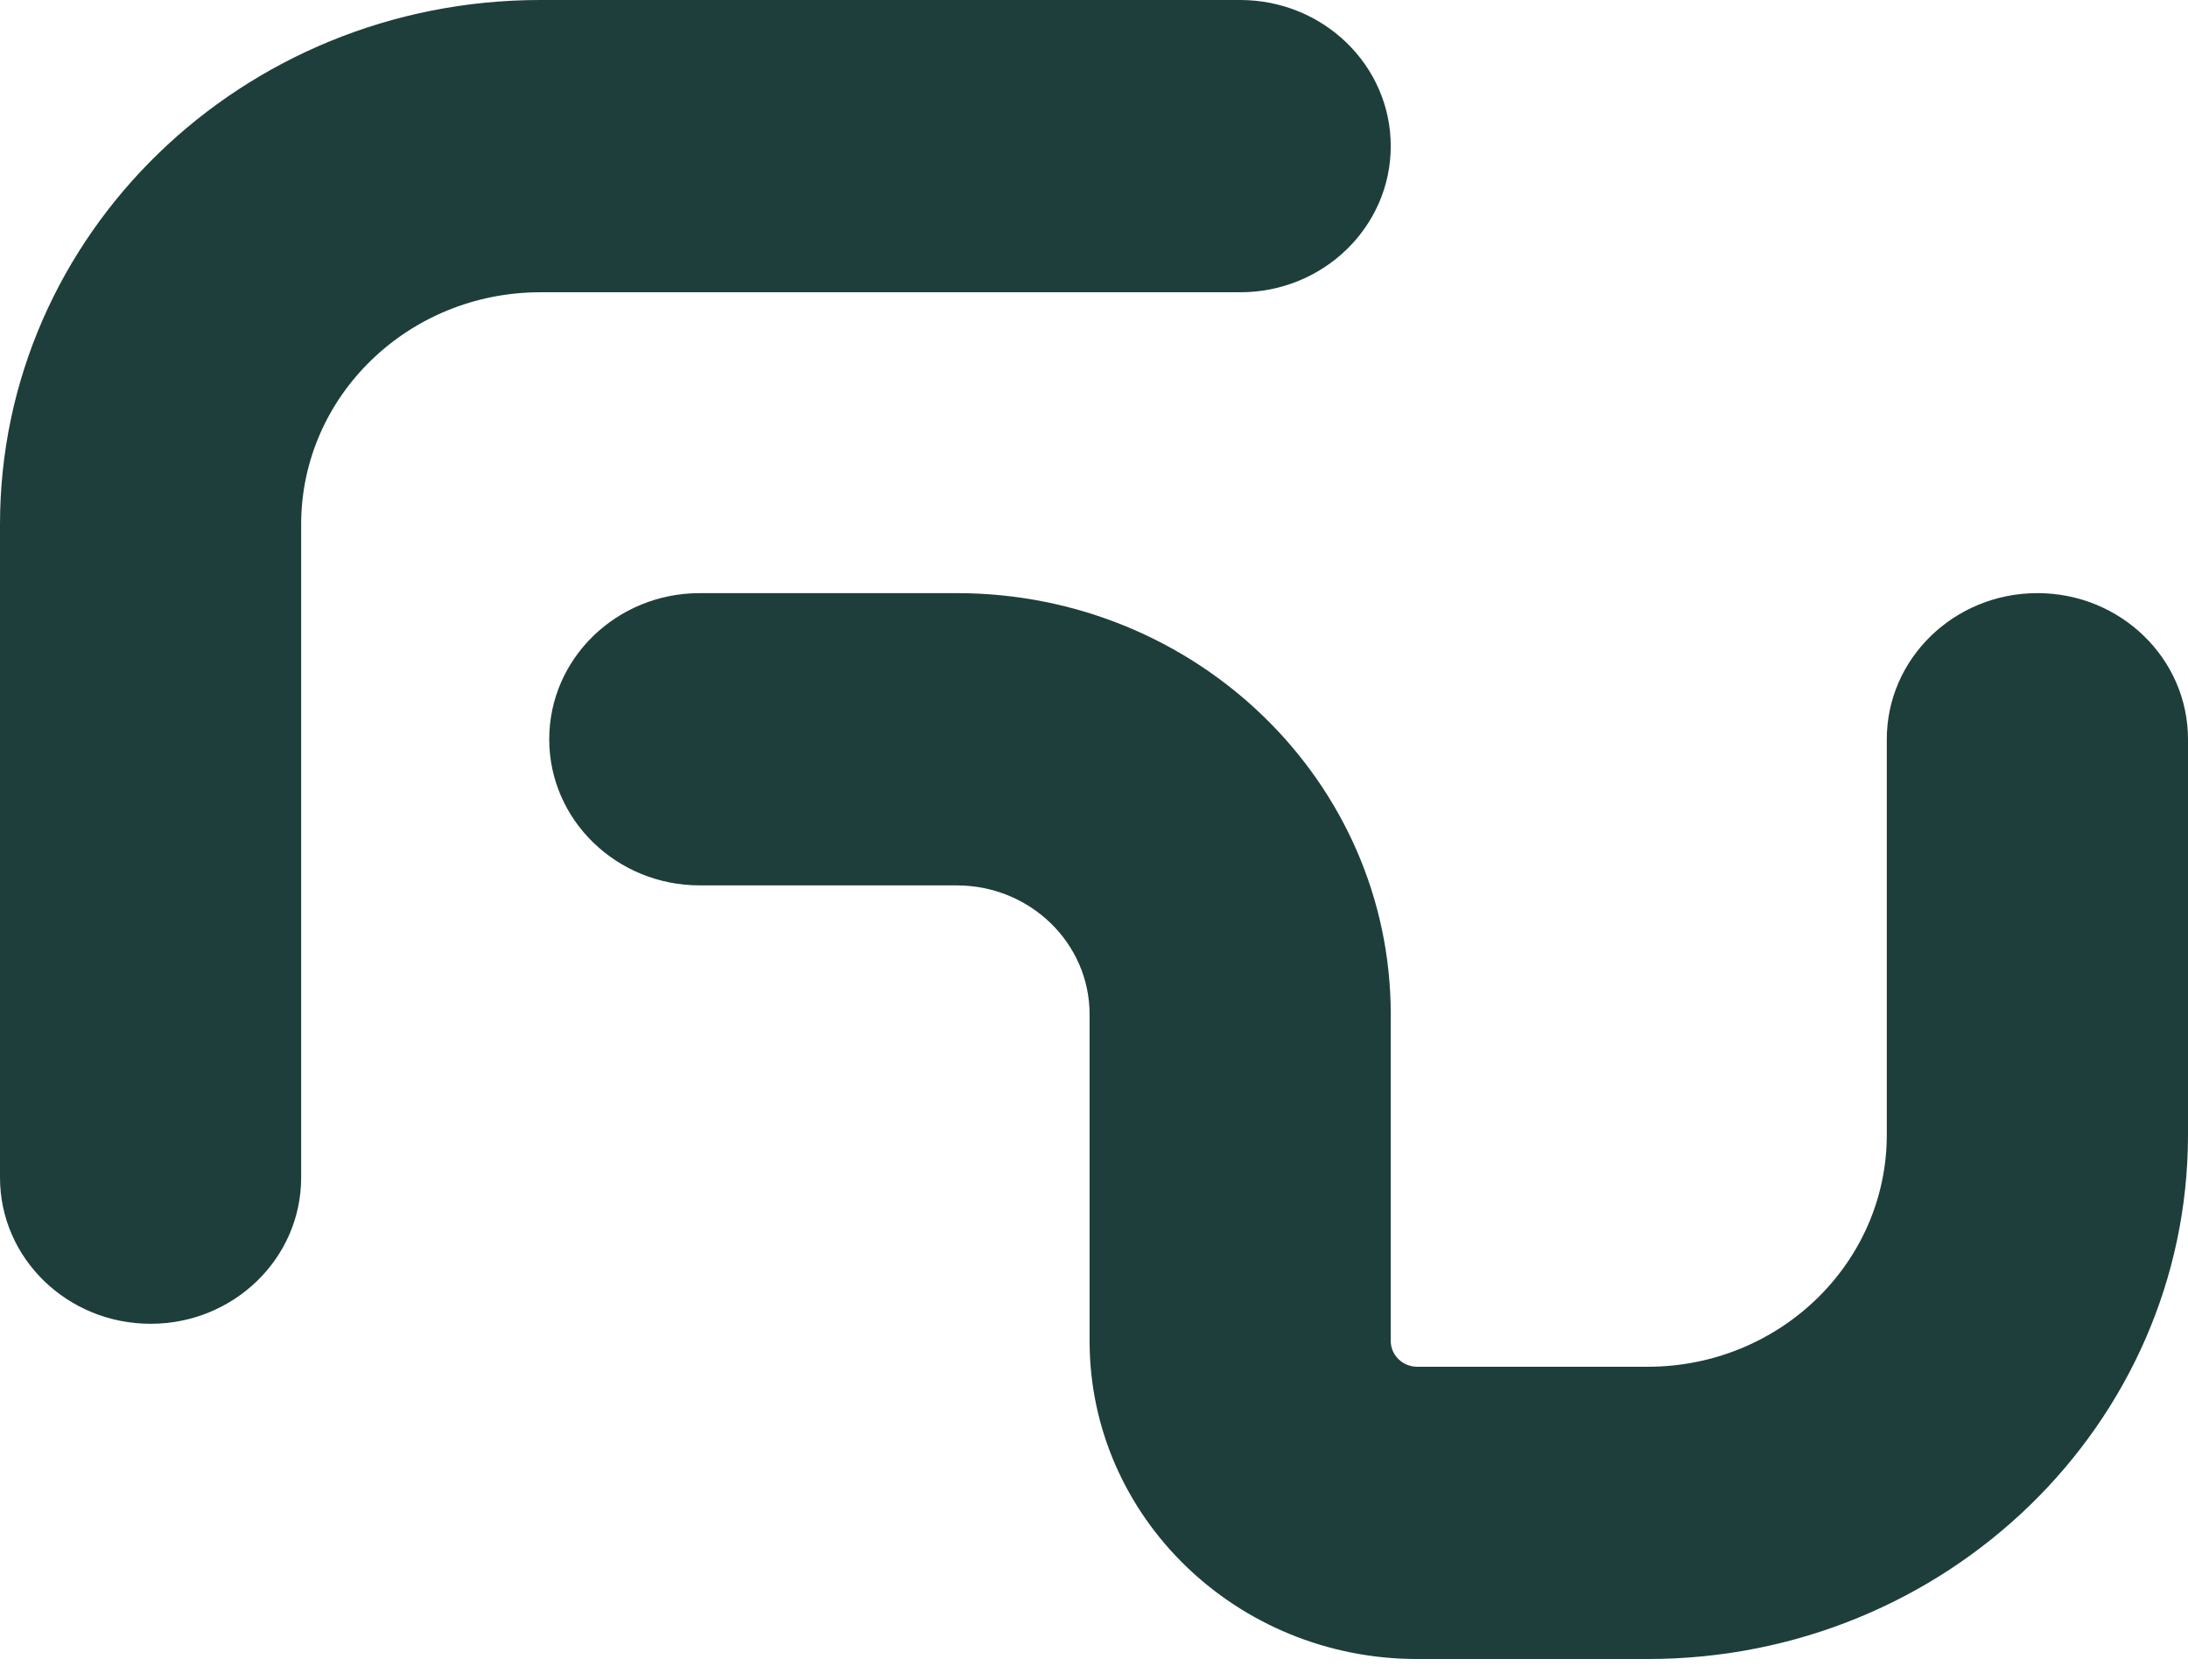 <svg width="56" height="43" viewBox="0 0 56 43" fill="none" xmlns="http://www.w3.org/2000/svg">
<path fill-rule="evenodd" clip-rule="evenodd" d="M13.83 7.482C10.449 7.482 7.708 10.142 7.708 13.424V30.148C7.708 32.214 5.983 33.889 3.854 33.889C1.726 33.889 0 32.214 0 30.148V13.424C0 6.01 6.192 0 13.83 0H31.741C33.87 0 35.595 1.675 35.595 3.741C35.595 5.807 33.87 7.482 31.741 7.482H13.83ZM14.057 18.925C14.057 16.859 15.782 15.184 17.911 15.184H24.486C30.621 15.184 35.595 20.012 35.595 25.967V34.329C35.595 34.694 35.9 34.989 36.275 34.989H42.17C45.551 34.989 48.291 32.329 48.291 29.048V18.925C48.291 16.859 50.017 15.184 52.146 15.184C54.274 15.184 56 16.859 56 18.925V29.048C56 36.461 49.808 42.471 42.17 42.471H36.275C31.642 42.471 27.887 38.826 27.887 34.329V25.967C27.887 24.144 26.364 22.666 24.486 22.666H17.911C15.782 22.666 14.057 20.991 14.057 18.925Z" fill="#1E3E3B"/>
</svg>

